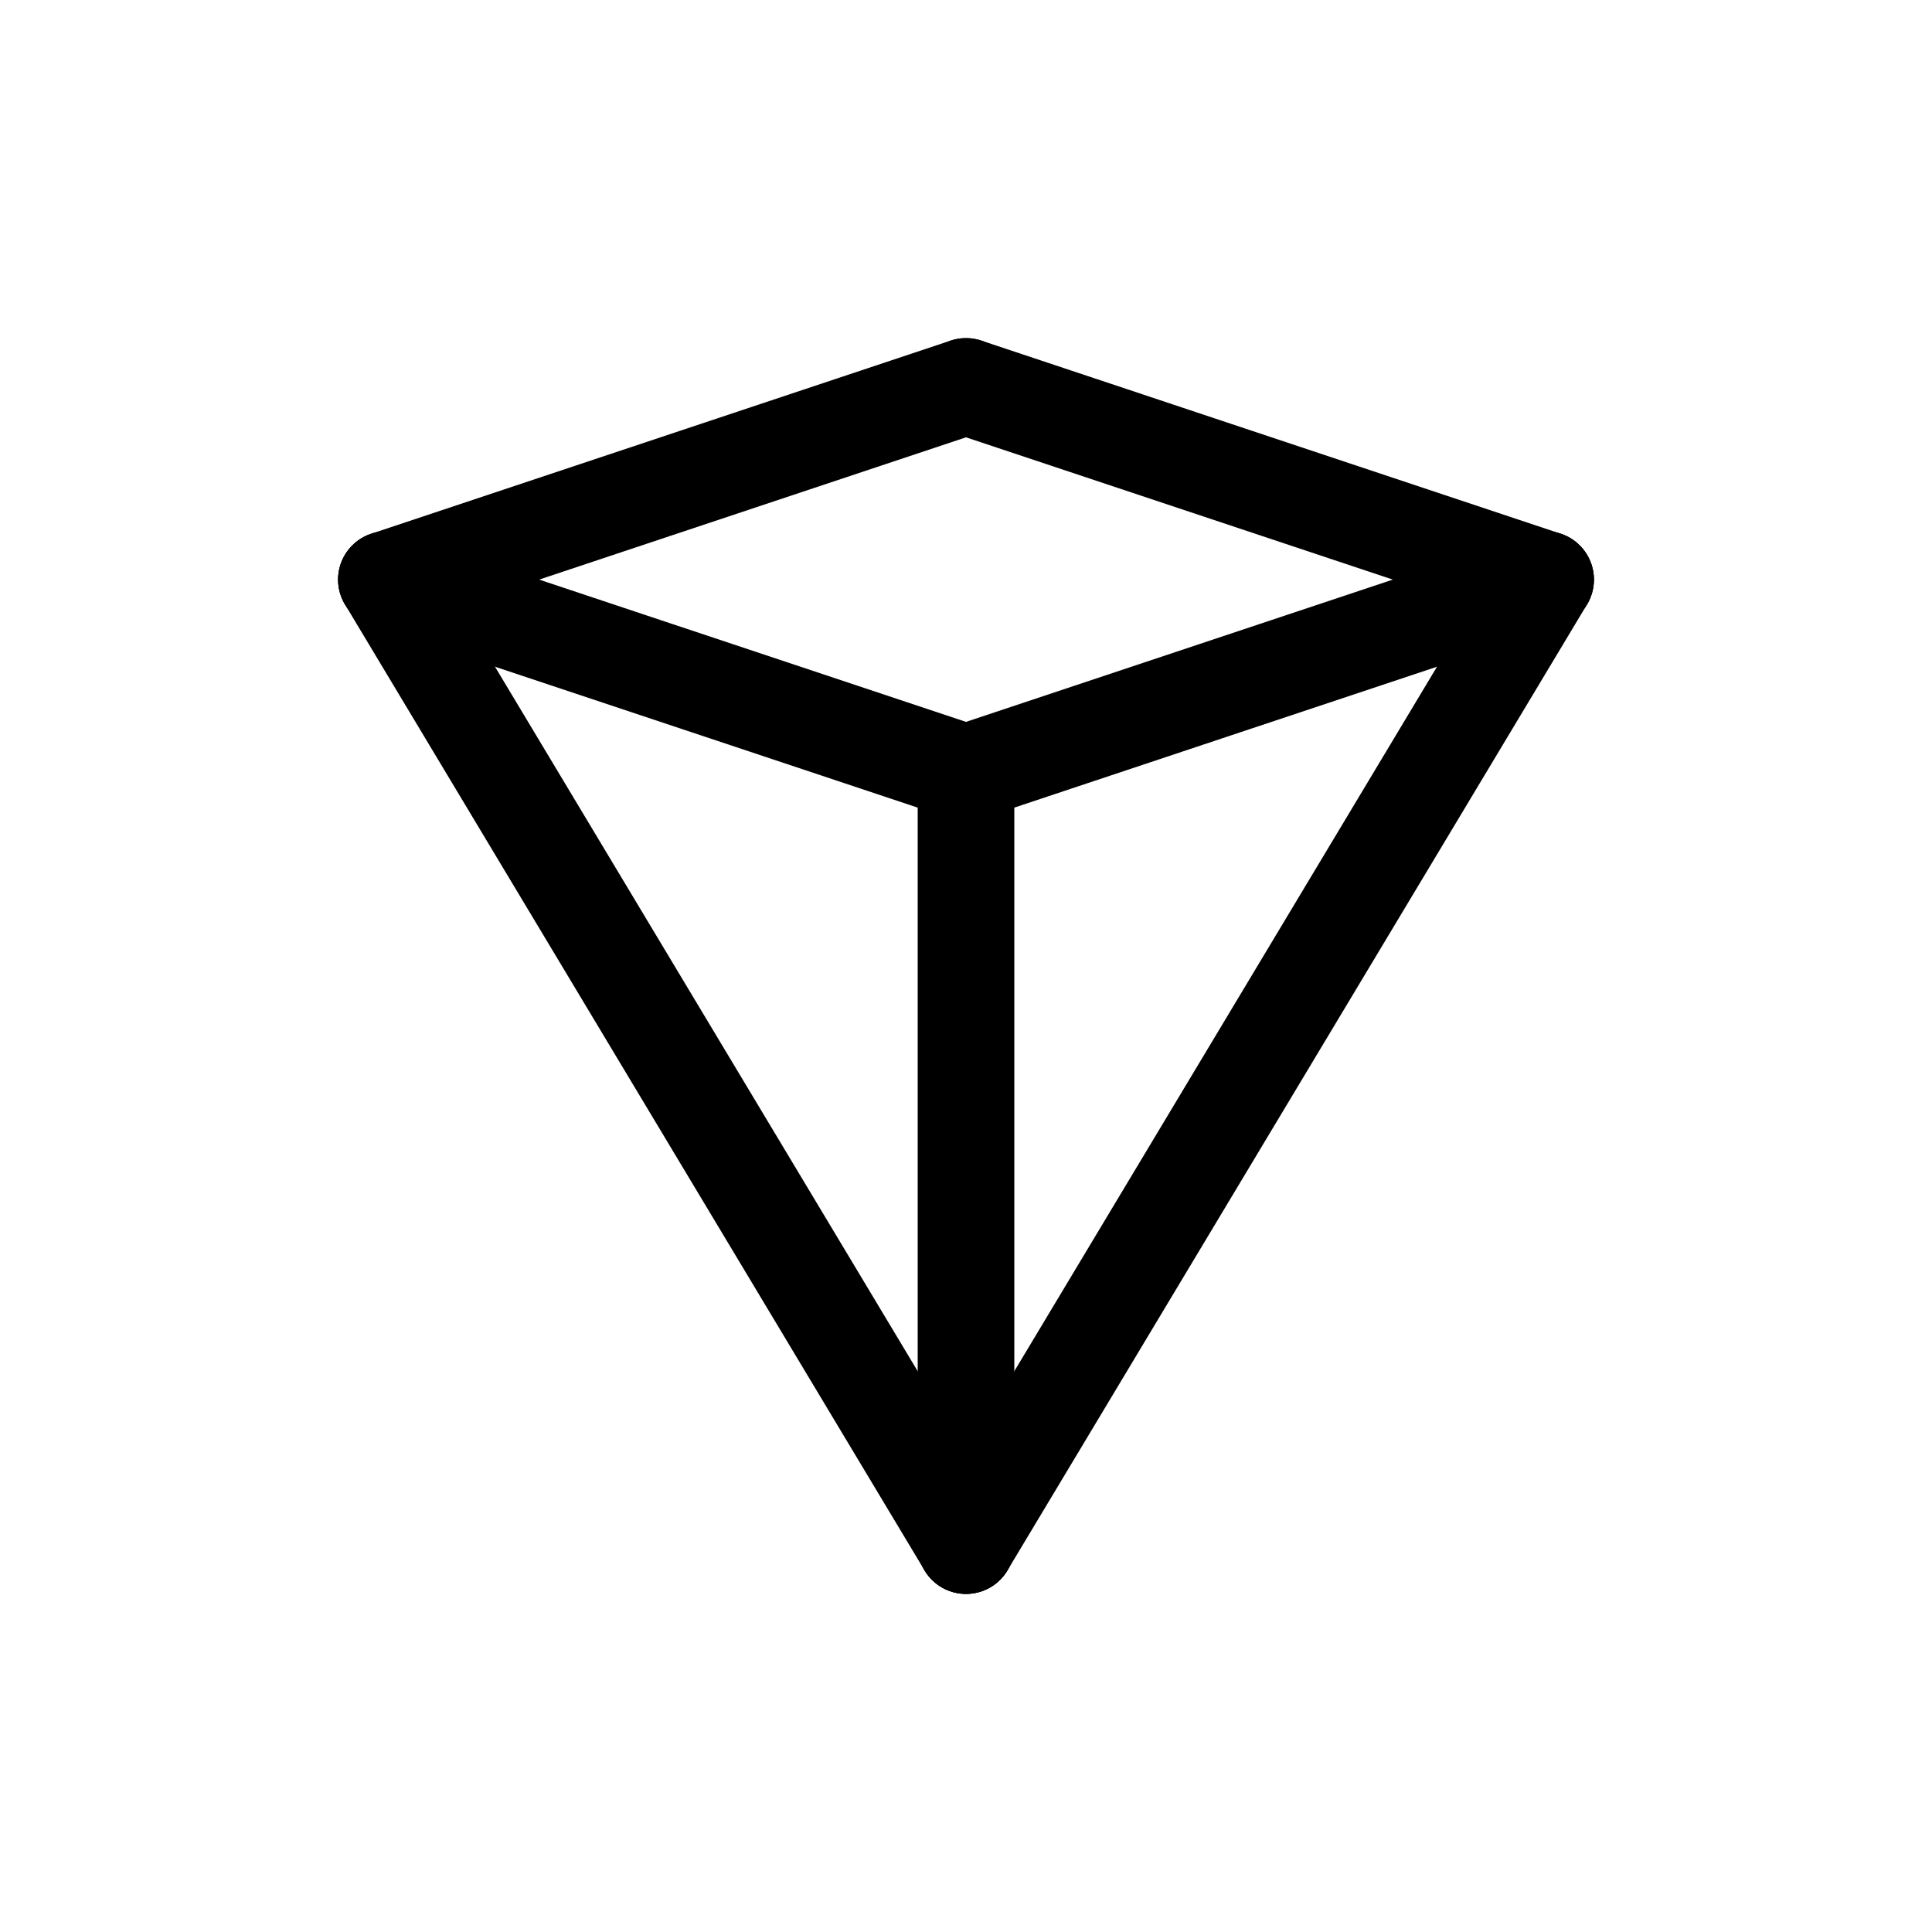 <svg id="Set_5" data-name="Set 5" xmlns="http://www.w3.org/2000/svg" viewBox="0 0 10 10"><defs><style>.cls-1{fill:none;stroke:#000;stroke-linecap:round;stroke-linejoin:round;stroke-width:0.5px;}</style></defs><title>Set_5</title><line class="cls-1" x1="2" y1="3" x2="5" y2="2"/><line class="cls-1" x1="5" y1="2" x2="8" y2="3"/><line class="cls-1" x1="8" y1="3" x2="5" y2="4"/><line class="cls-1" x1="5" y1="4" x2="2" y2="3"/><line class="cls-1" x1="2" y1="3" x2="5" y2="8"/><line class="cls-1" x1="8" y1="3" x2="5" y2="8"/><line class="cls-1" x1="5" y1="8" x2="5" y2="4"/></svg>